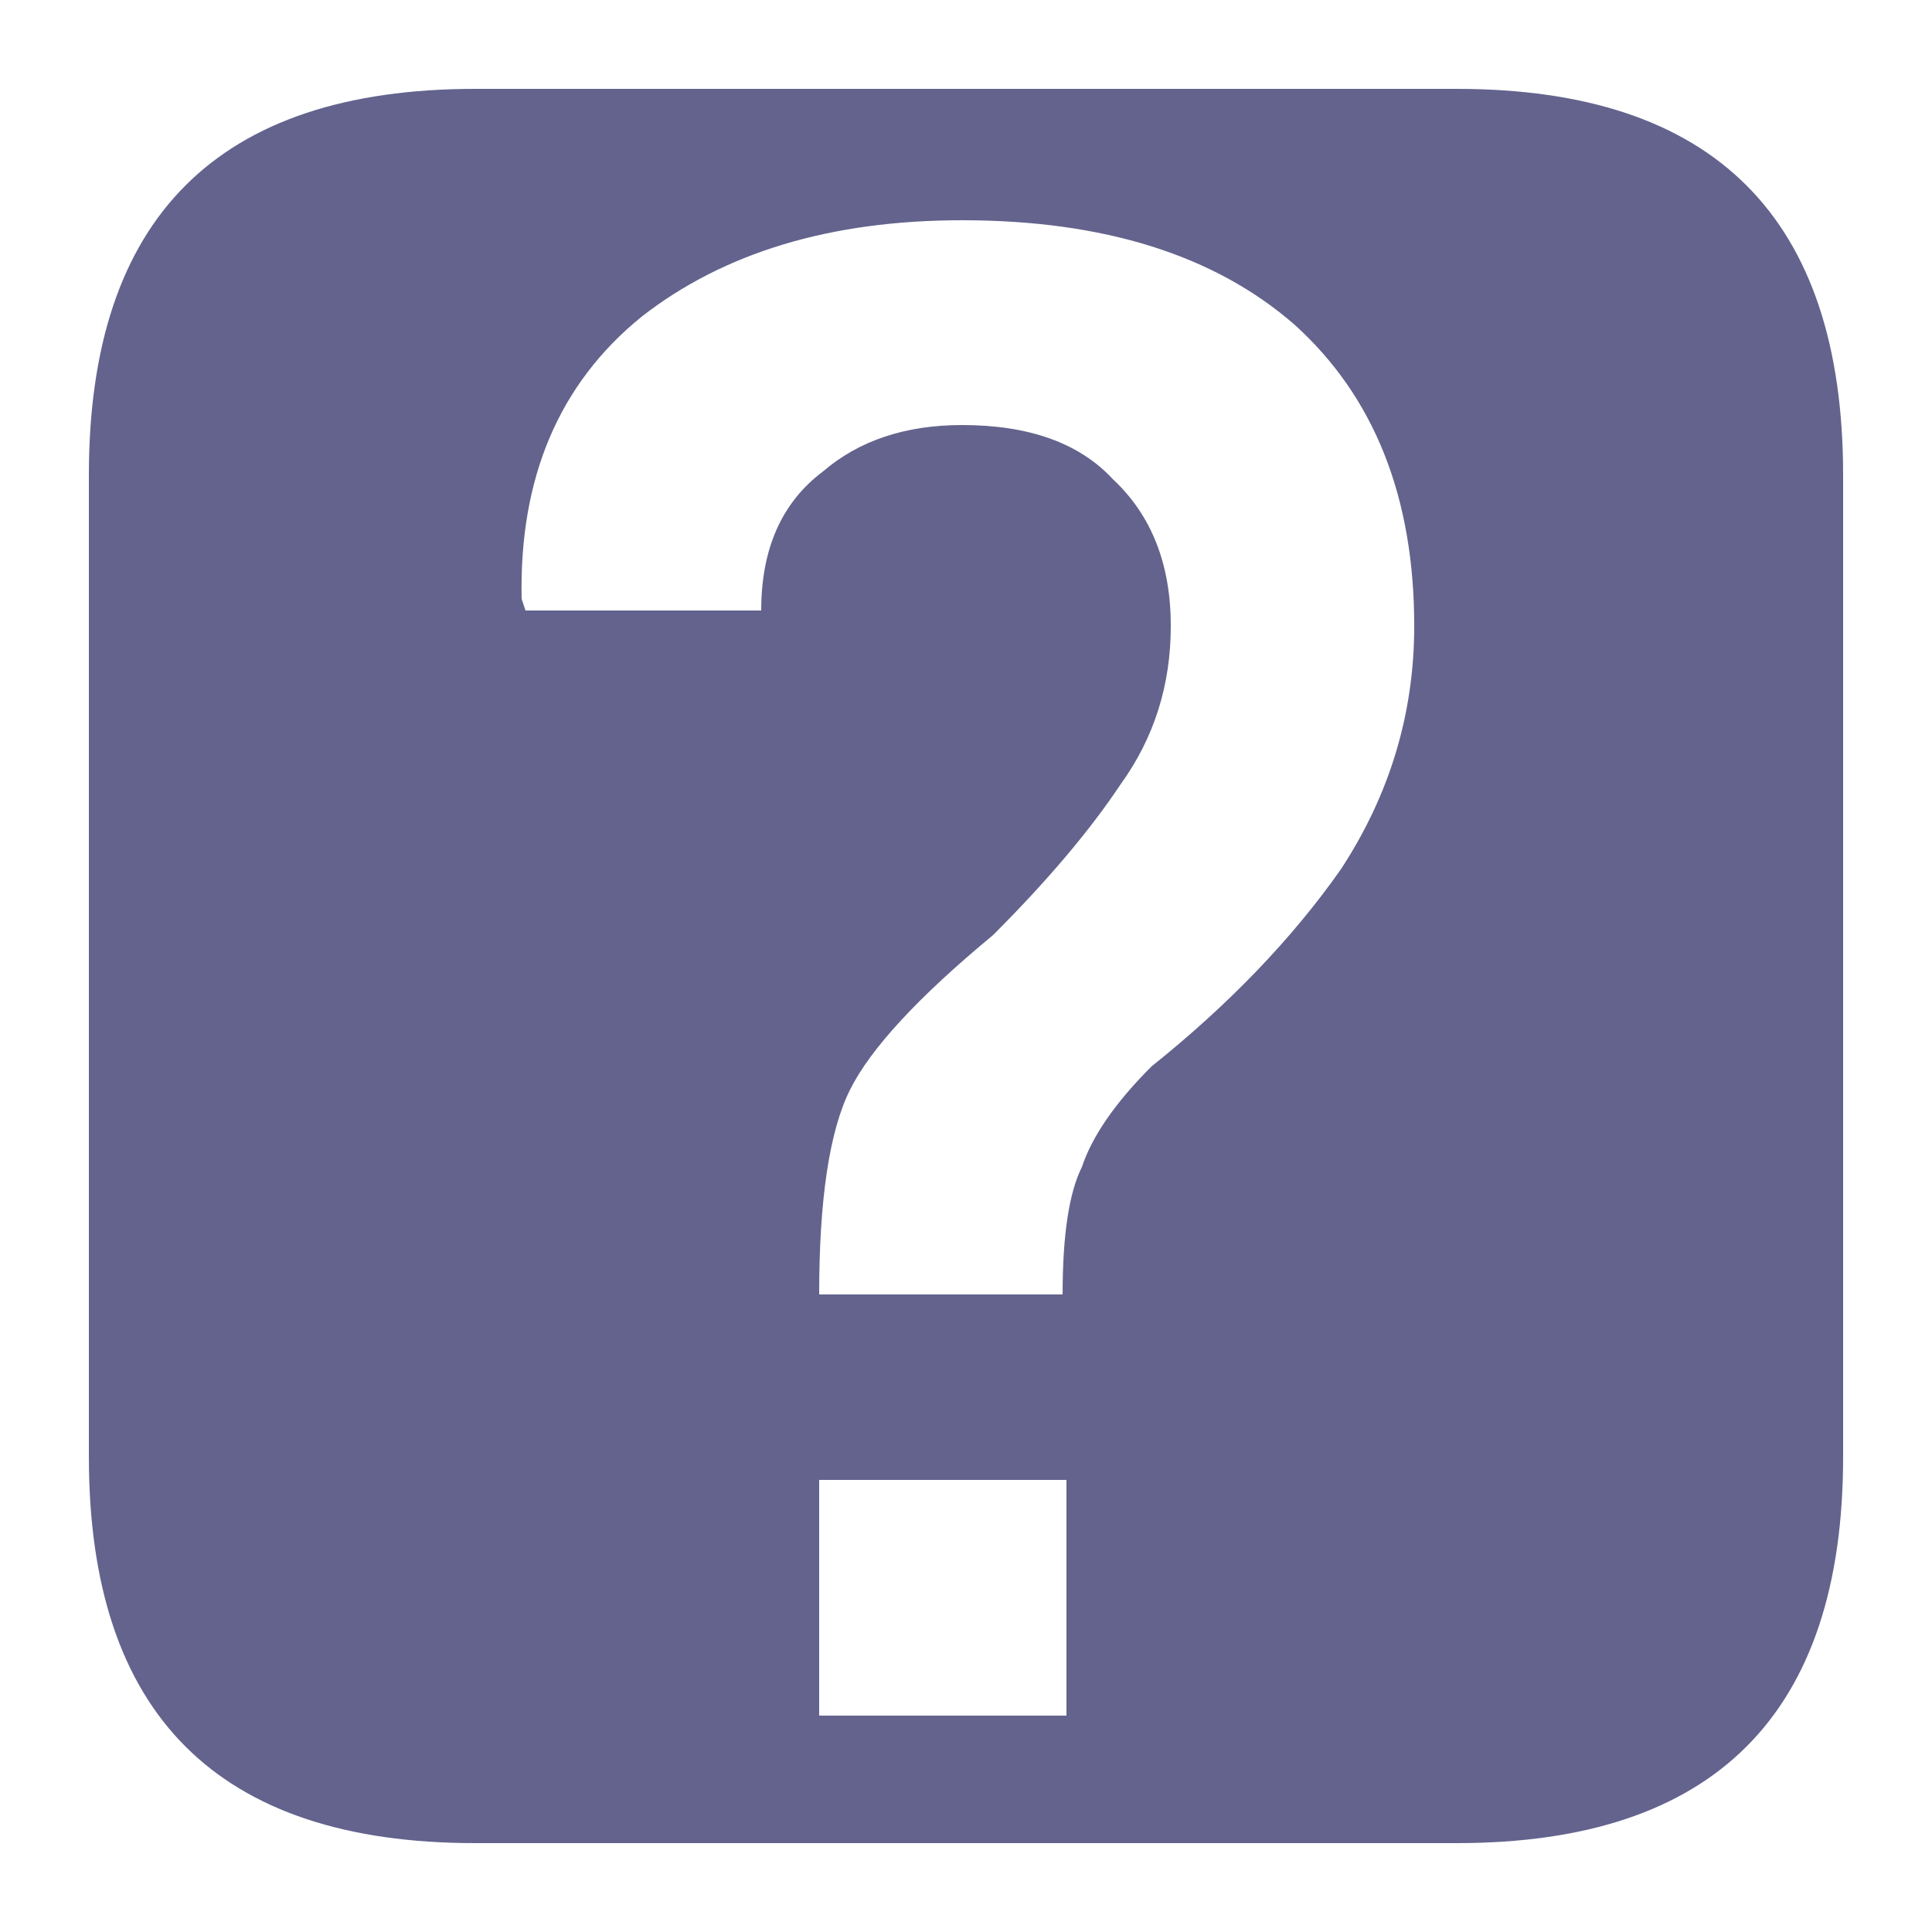 <svg xmlns="http://www.w3.org/2000/svg" preserveAspectRatio="none" width="25" height="25"><path fill="#0F0F51" fill-opacity=".647" d="M23.85 6.15q0-5-5-5H6.15q-5 0-5 5v12.7q0 5 5 5h12.7q5 0 5-5V6.15M18.3 8.1q0 1.7-.95 3.15-.95 1.35-2.45 2.55-.7.7-.9 1.3-.25.5-.25 1.65H10.6q0-1.85.4-2.65.4-.8 1.85-2 1.05-1.05 1.65-1.95.65-.9.65-2.05 0-1.2-.75-1.9-.65-.7-1.95-.7-1.1 0-1.8.6-.8.6-.8 1.8H6.8l-.05-.15Q6.7 5.4 8.3 4.1q1.6-1.25 4.15-1.25 2.75 0 4.3 1.35 1.55 1.4 1.55 3.9m-7.7 14.1v-3.05h3.2v3.05h-3.2z"/></svg>